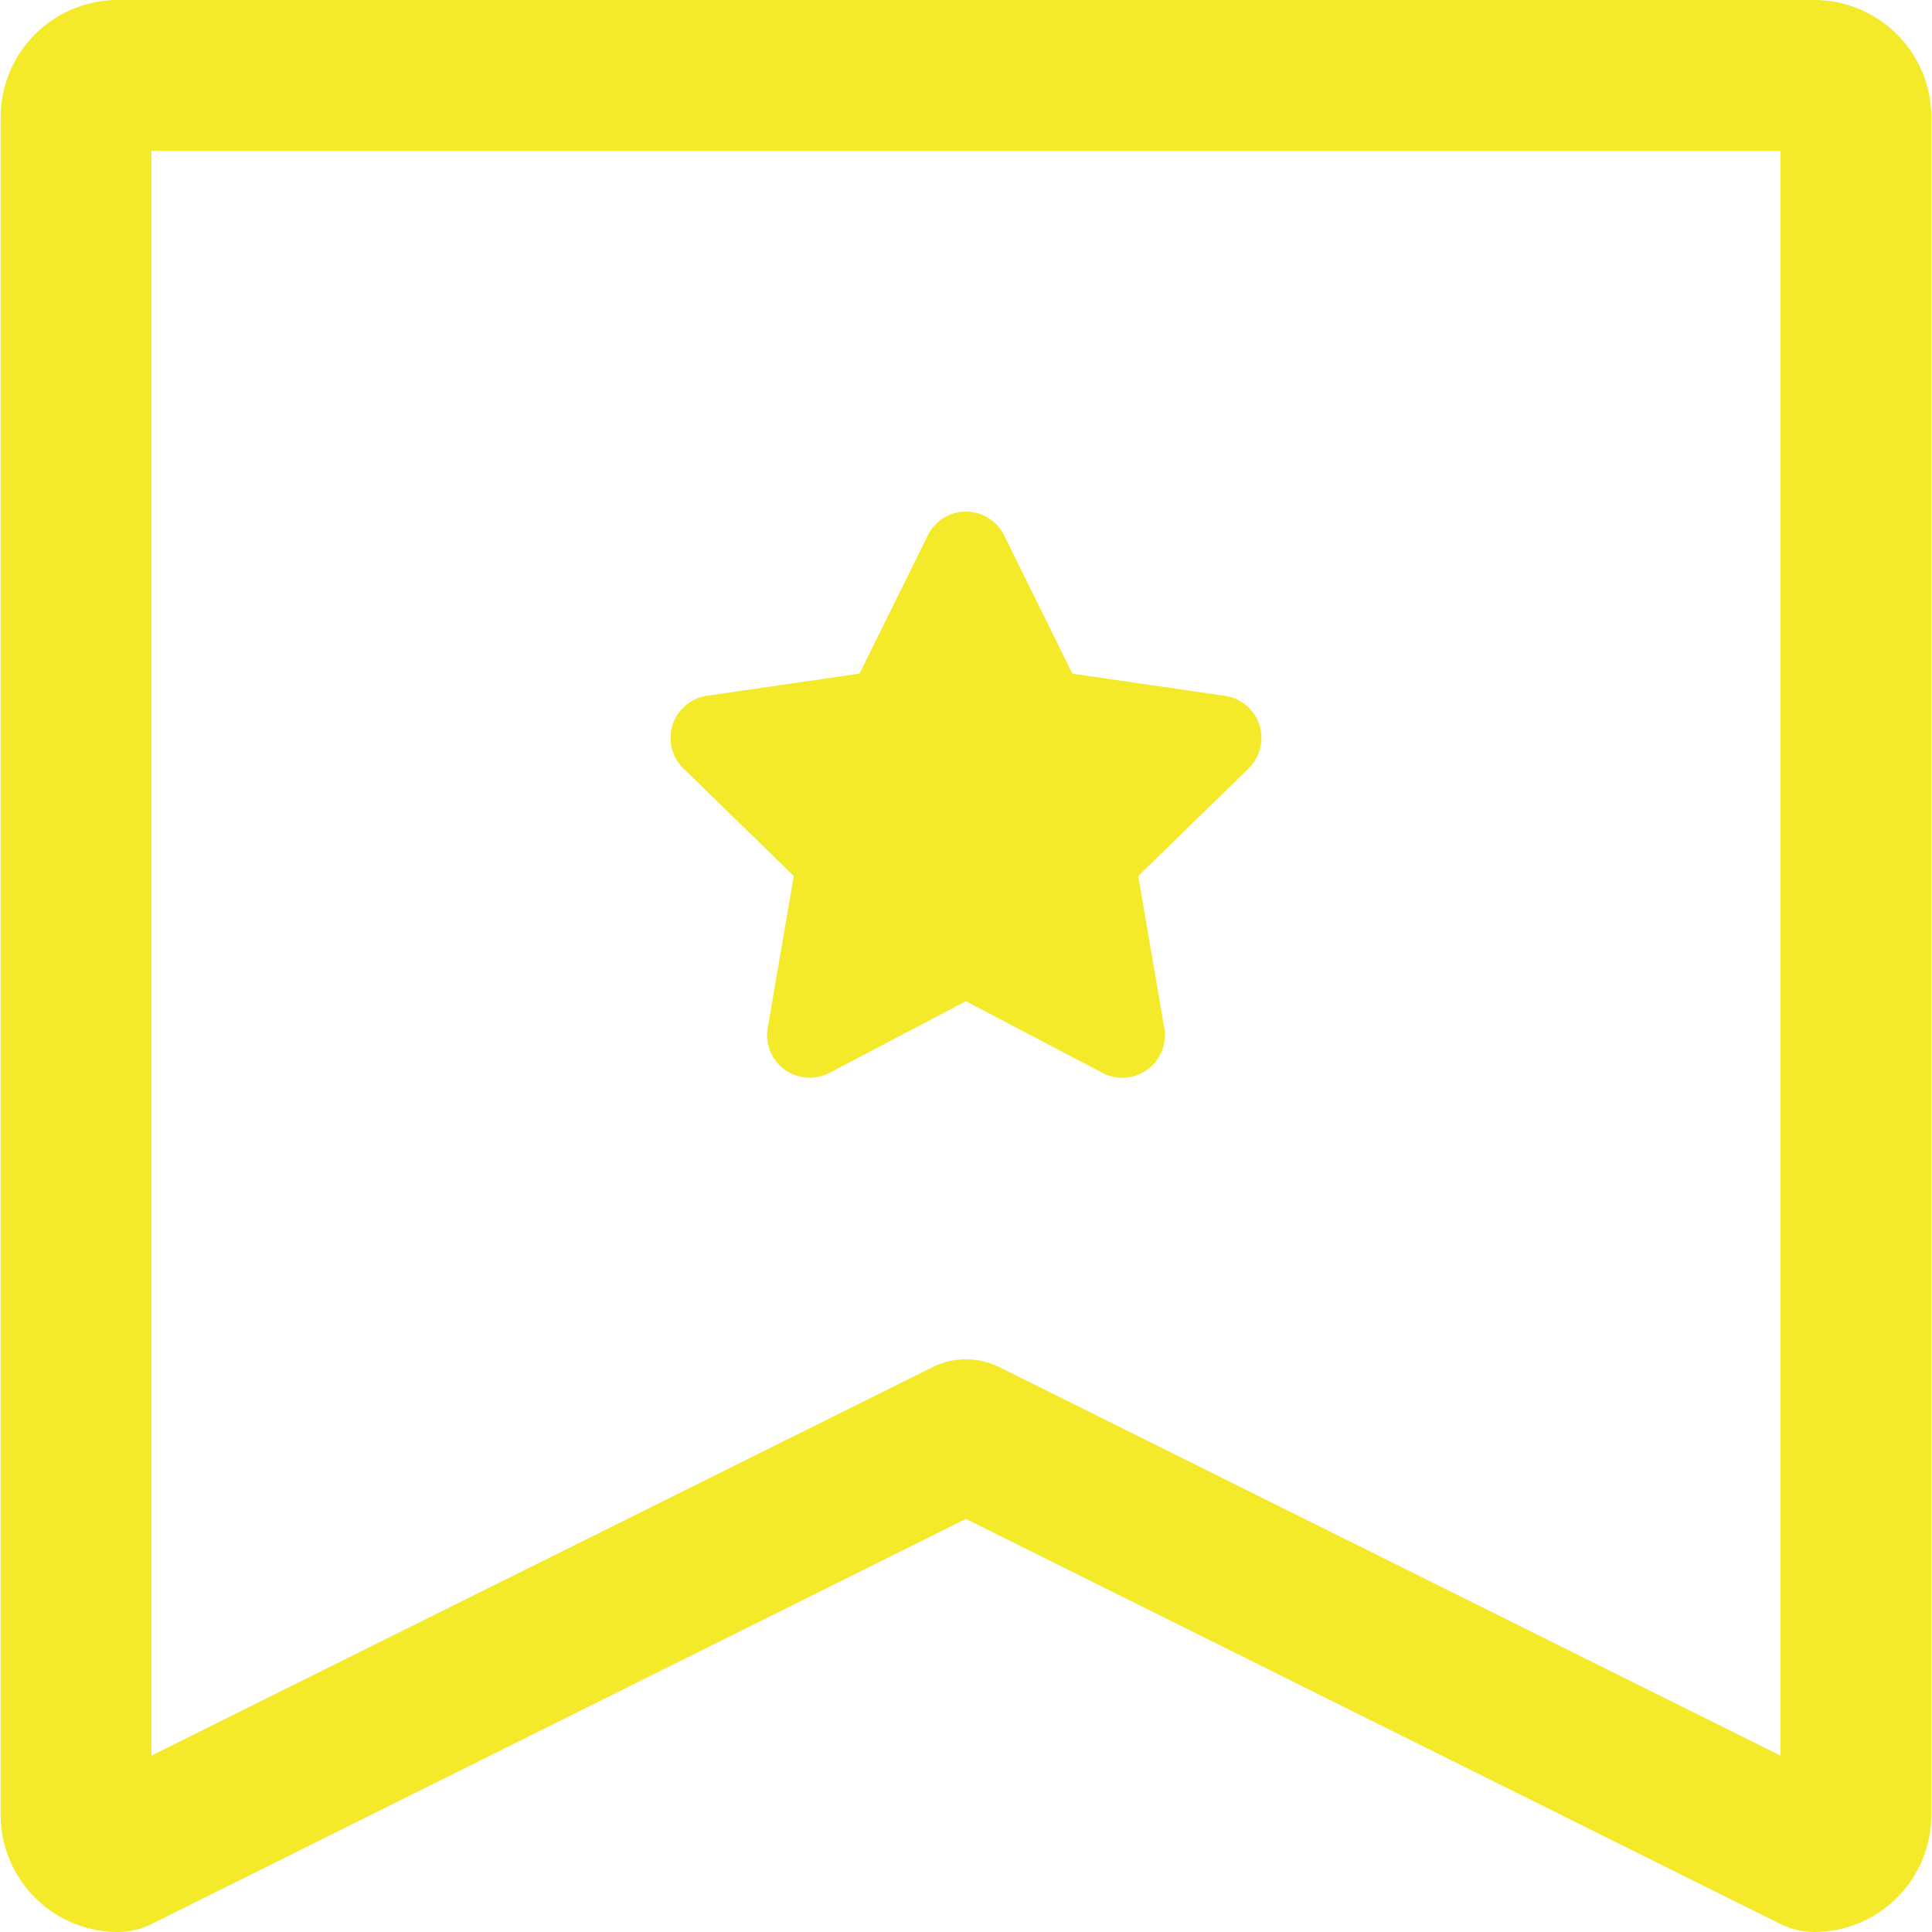 
<svg t="1624362017335" class="icon" viewBox="0 0 1024 1024" version="1.1" xmlns="http://www.w3.org/2000/svg" p-id="3096" width="200" height="200"><path d="M594.804 571.223a22.462 22.462 0 0 1-10.492-2.598l-72.342-37.97-72.322 37.97a22.582 22.582 0 0 1-32.754-23.781l13.829-80.555-58.533-57.034a22.582 22.582 0 0 1 12.51-38.489l80.875-11.751L491.746 283.773a22.562 22.562 0 0 1 20.184-12.61 22.602 22.602 0 0 1 20.284 12.61l36.171 73.281 80.855 11.751a22.562 22.562 0 0 1 12.57 38.449l-58.513 57.034 13.809 80.555a22.562 22.562 0 0 1-22.242 26.379z" fill="#f4ea2a" p-id="3097"></path><path d="M961.57 1024a39.968 39.968 0 0 1-17.806-4.197L511.93 805.055 80.276 1019.803a39.968 39.968 0 0 1-17.806 4.197A62.17 62.17 0 0 1 0.34 961.91V62.09A62.17 62.17 0 0 1 62.41 0H961.57a62.17 62.17 0 0 1 62.09 62.09v899.819A62.17 62.17 0 0 1 961.57 1024zM80.276 79.936v850.559l413.909-205.835a39.968 39.968 0 0 1 35.591 0l413.909 205.835V79.936z" fill="#f4ea2a" p-id="3098"></path></svg>